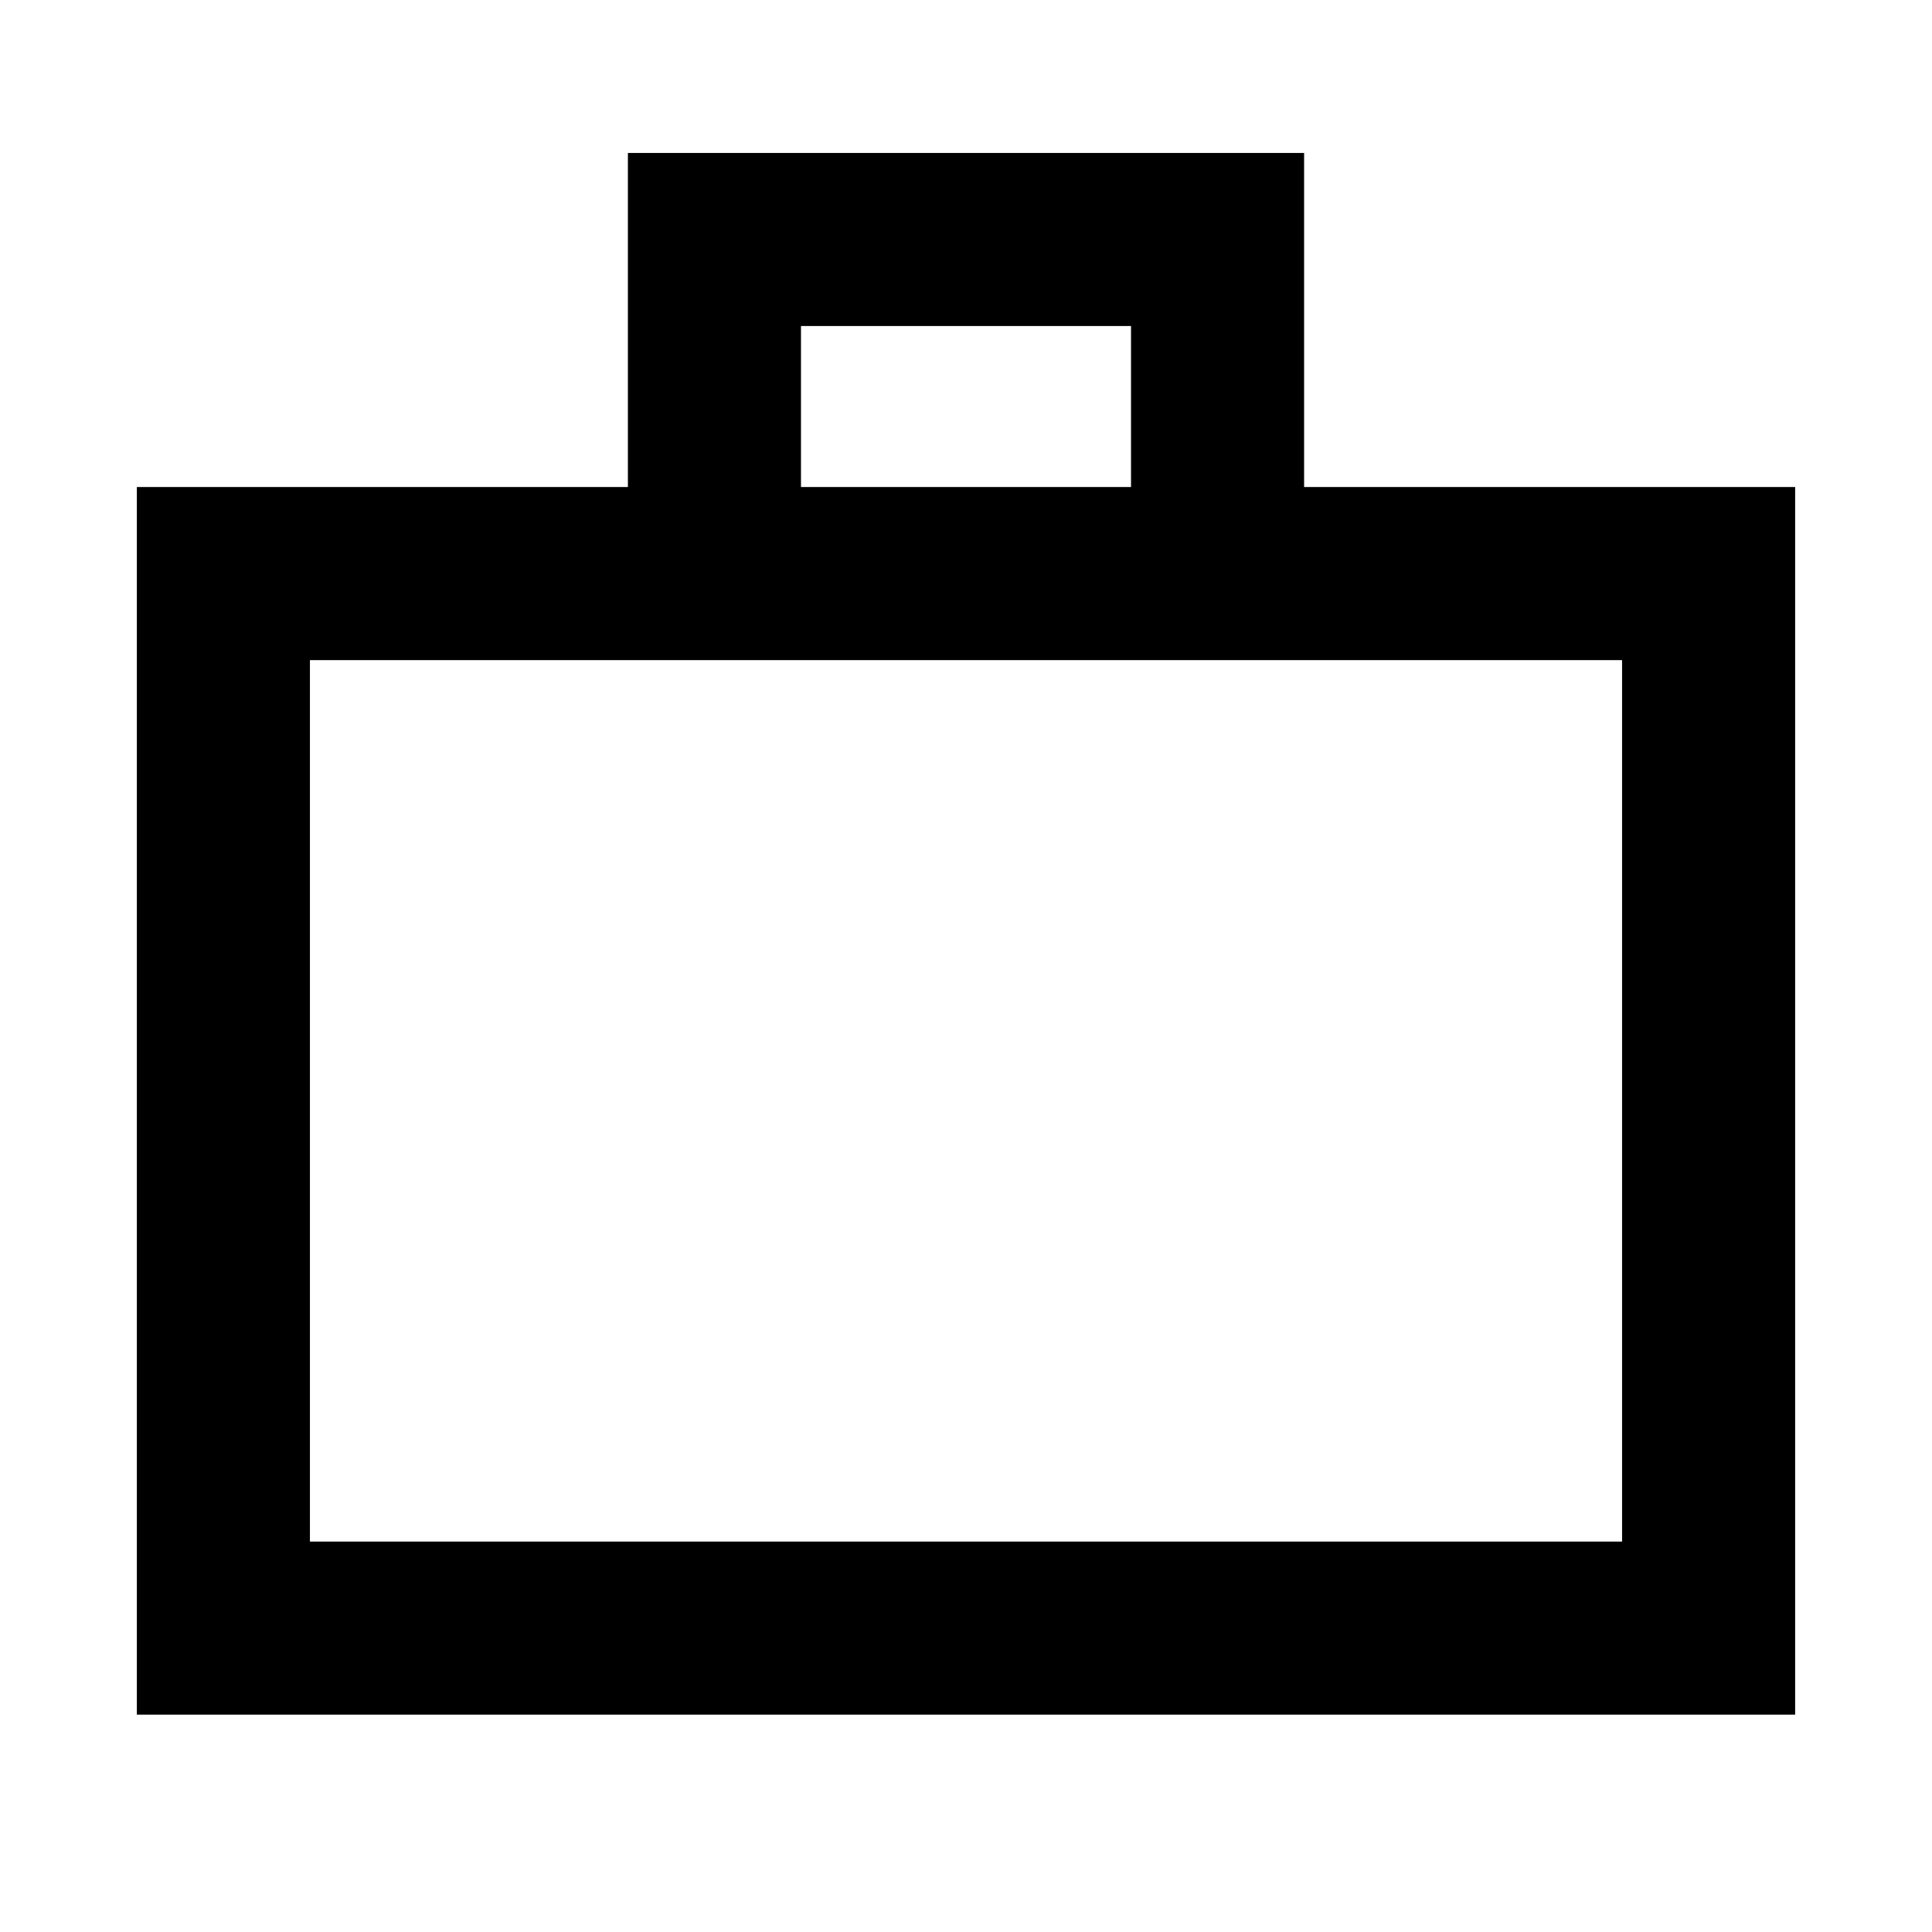 <svg xmlns="http://www.w3.org/2000/svg" height="24" viewBox="0 -960 960 960" width="24"><path d="M68-108v-610h244v-166h336v166h244v610H68Zm86-86h652v-438H154v438Zm244-524h164v-80H398v80ZM154-194v-438 438Z"/></svg>